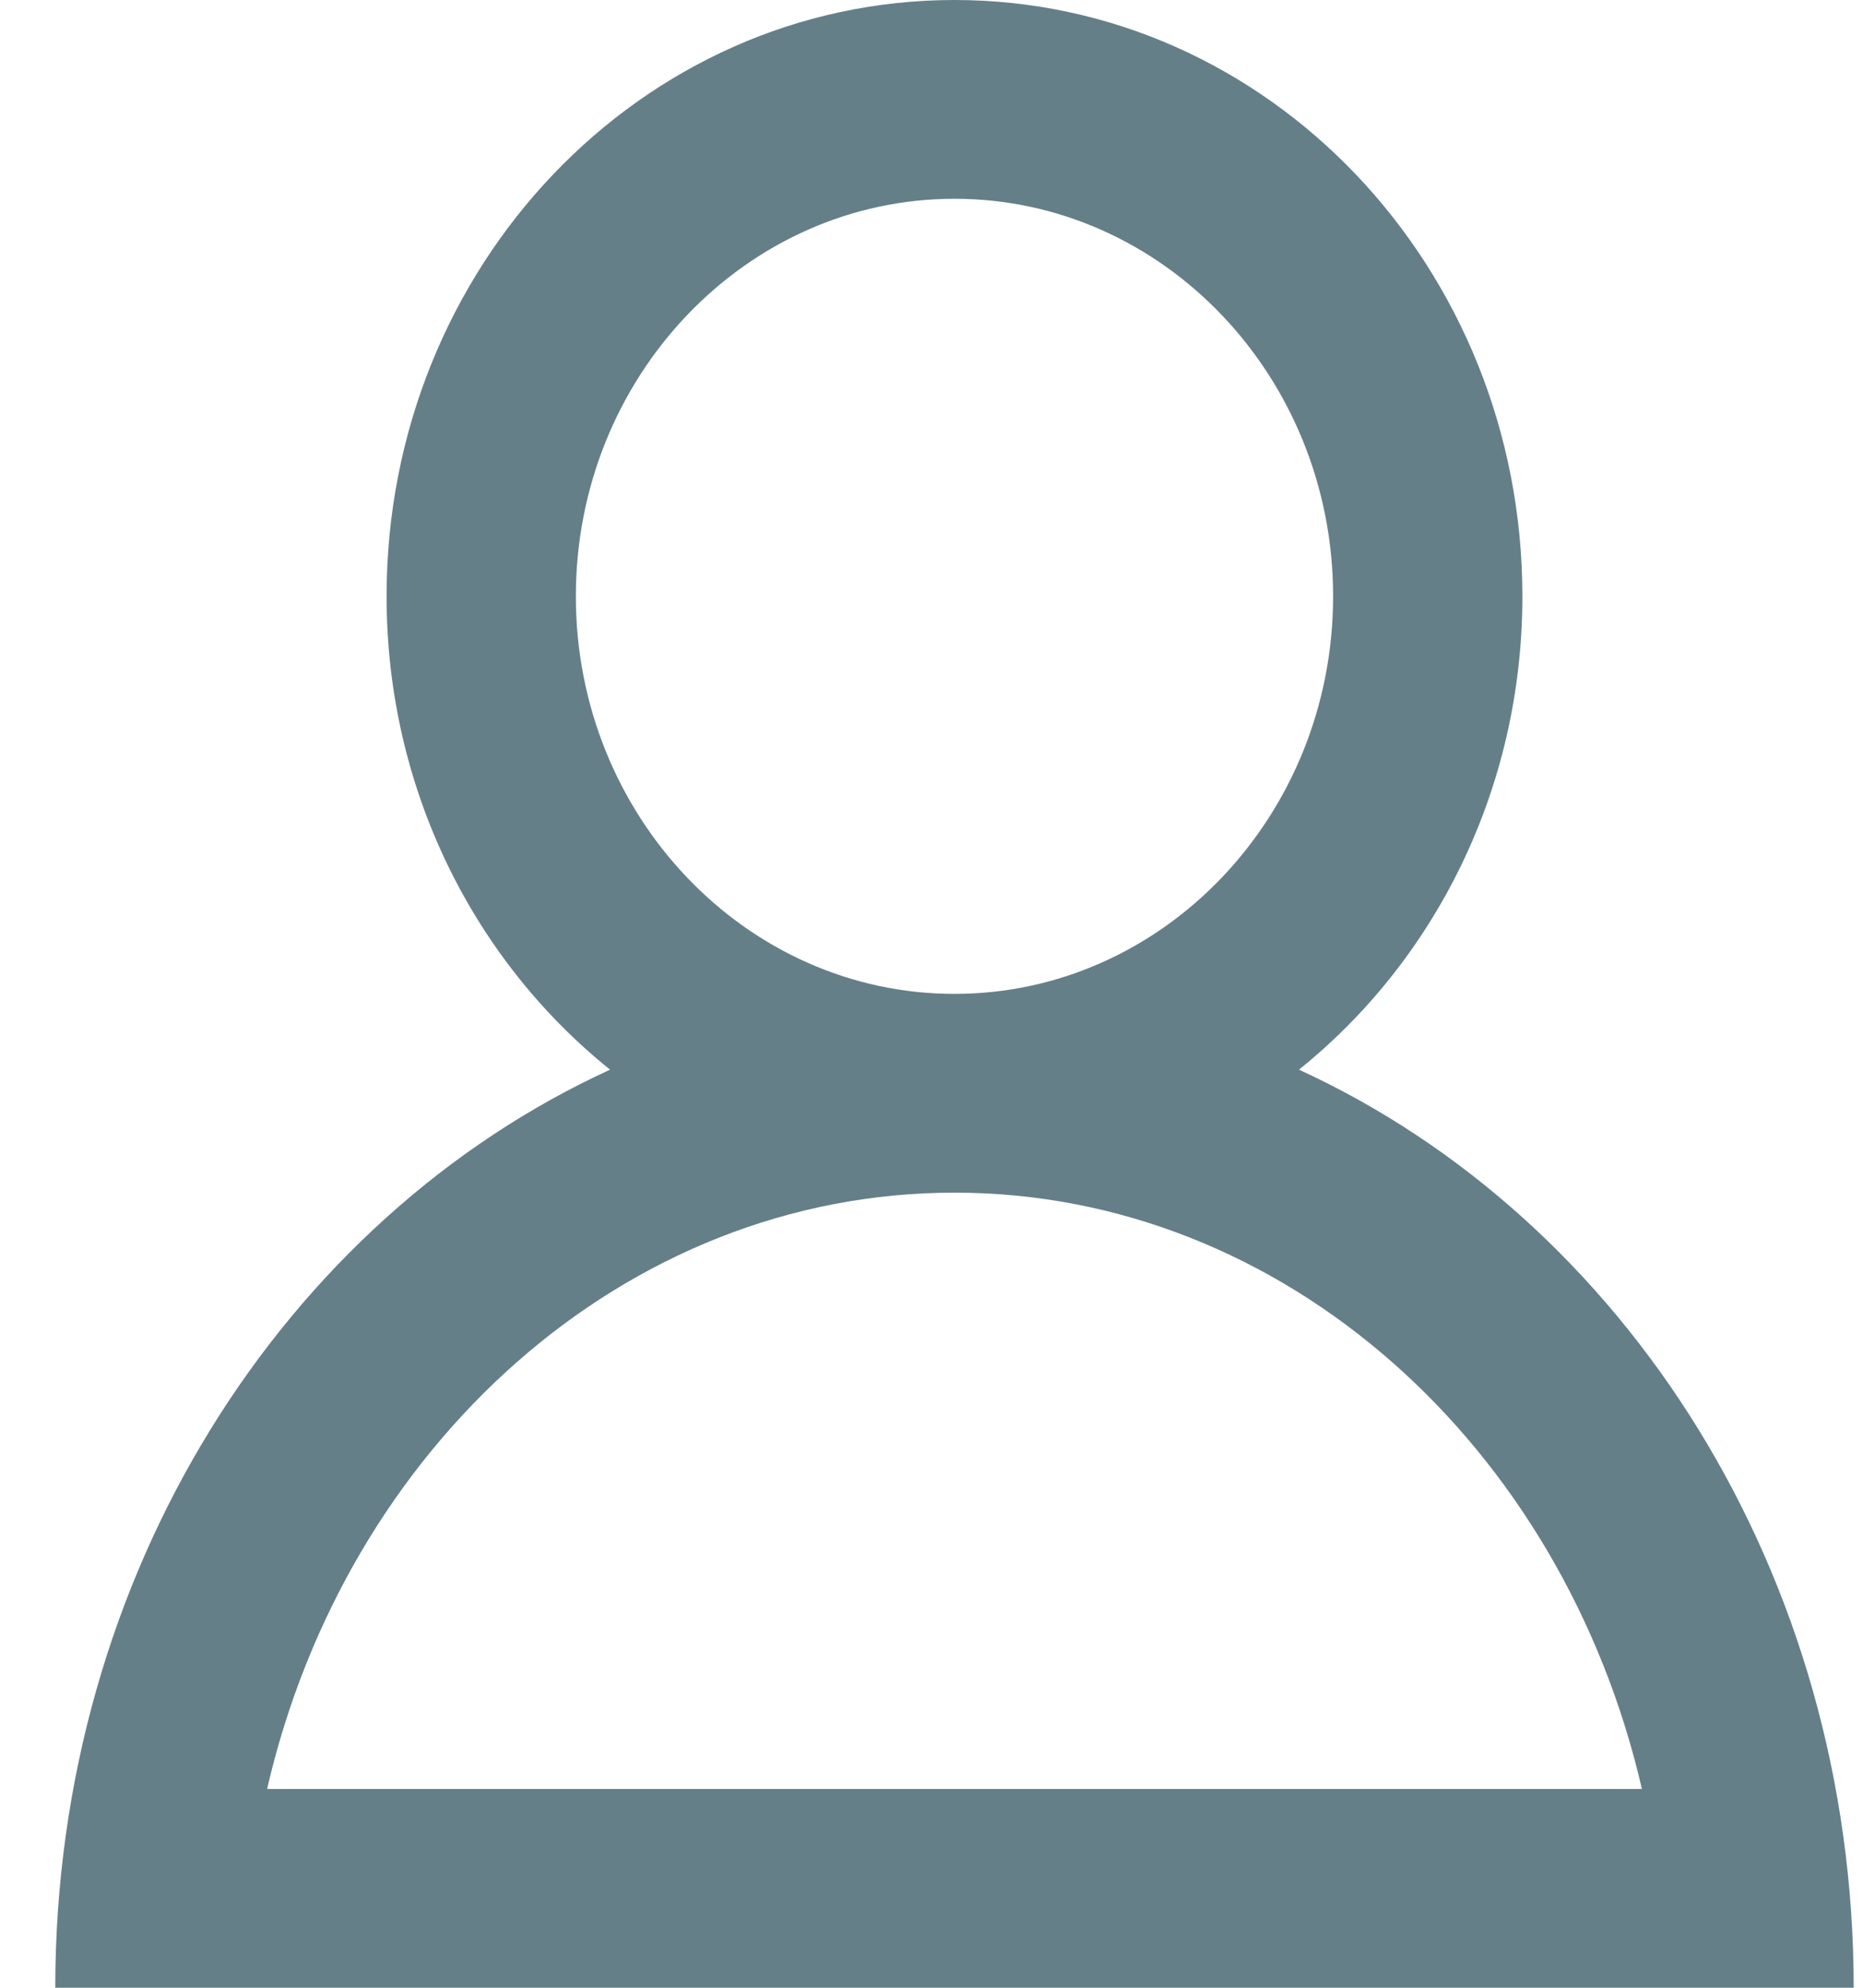 <svg width="30" height="32" viewBox="0 0 30 32" fill="none" xmlns="http://www.w3.org/2000/svg">
<path d="M20.917 17.22C23.101 15.466 24.515 12.71 24.515 9.6C24.515 4.298 20.421 0 15.37 0C10.32 0 6.225 4.298 6.225 9.6C6.225 12.71 7.639 15.466 9.824 17.22C4.579 19.625 0.89 25.332 0.89 32H29.85C29.85 25.332 26.162 19.625 20.917 17.22ZM9.273 9.6C9.273 6.071 12.008 3.2 15.37 3.2C18.732 3.2 21.467 6.071 21.467 9.6C21.467 13.129 18.732 16 15.37 16C12.008 16 9.273 13.129 9.273 9.6ZM15.37 19.2C20.687 19.2 25.168 23.286 26.44 28.8H4.301C5.573 23.286 10.053 19.2 15.37 19.2Z" fill="#657F88"/>
</svg>
